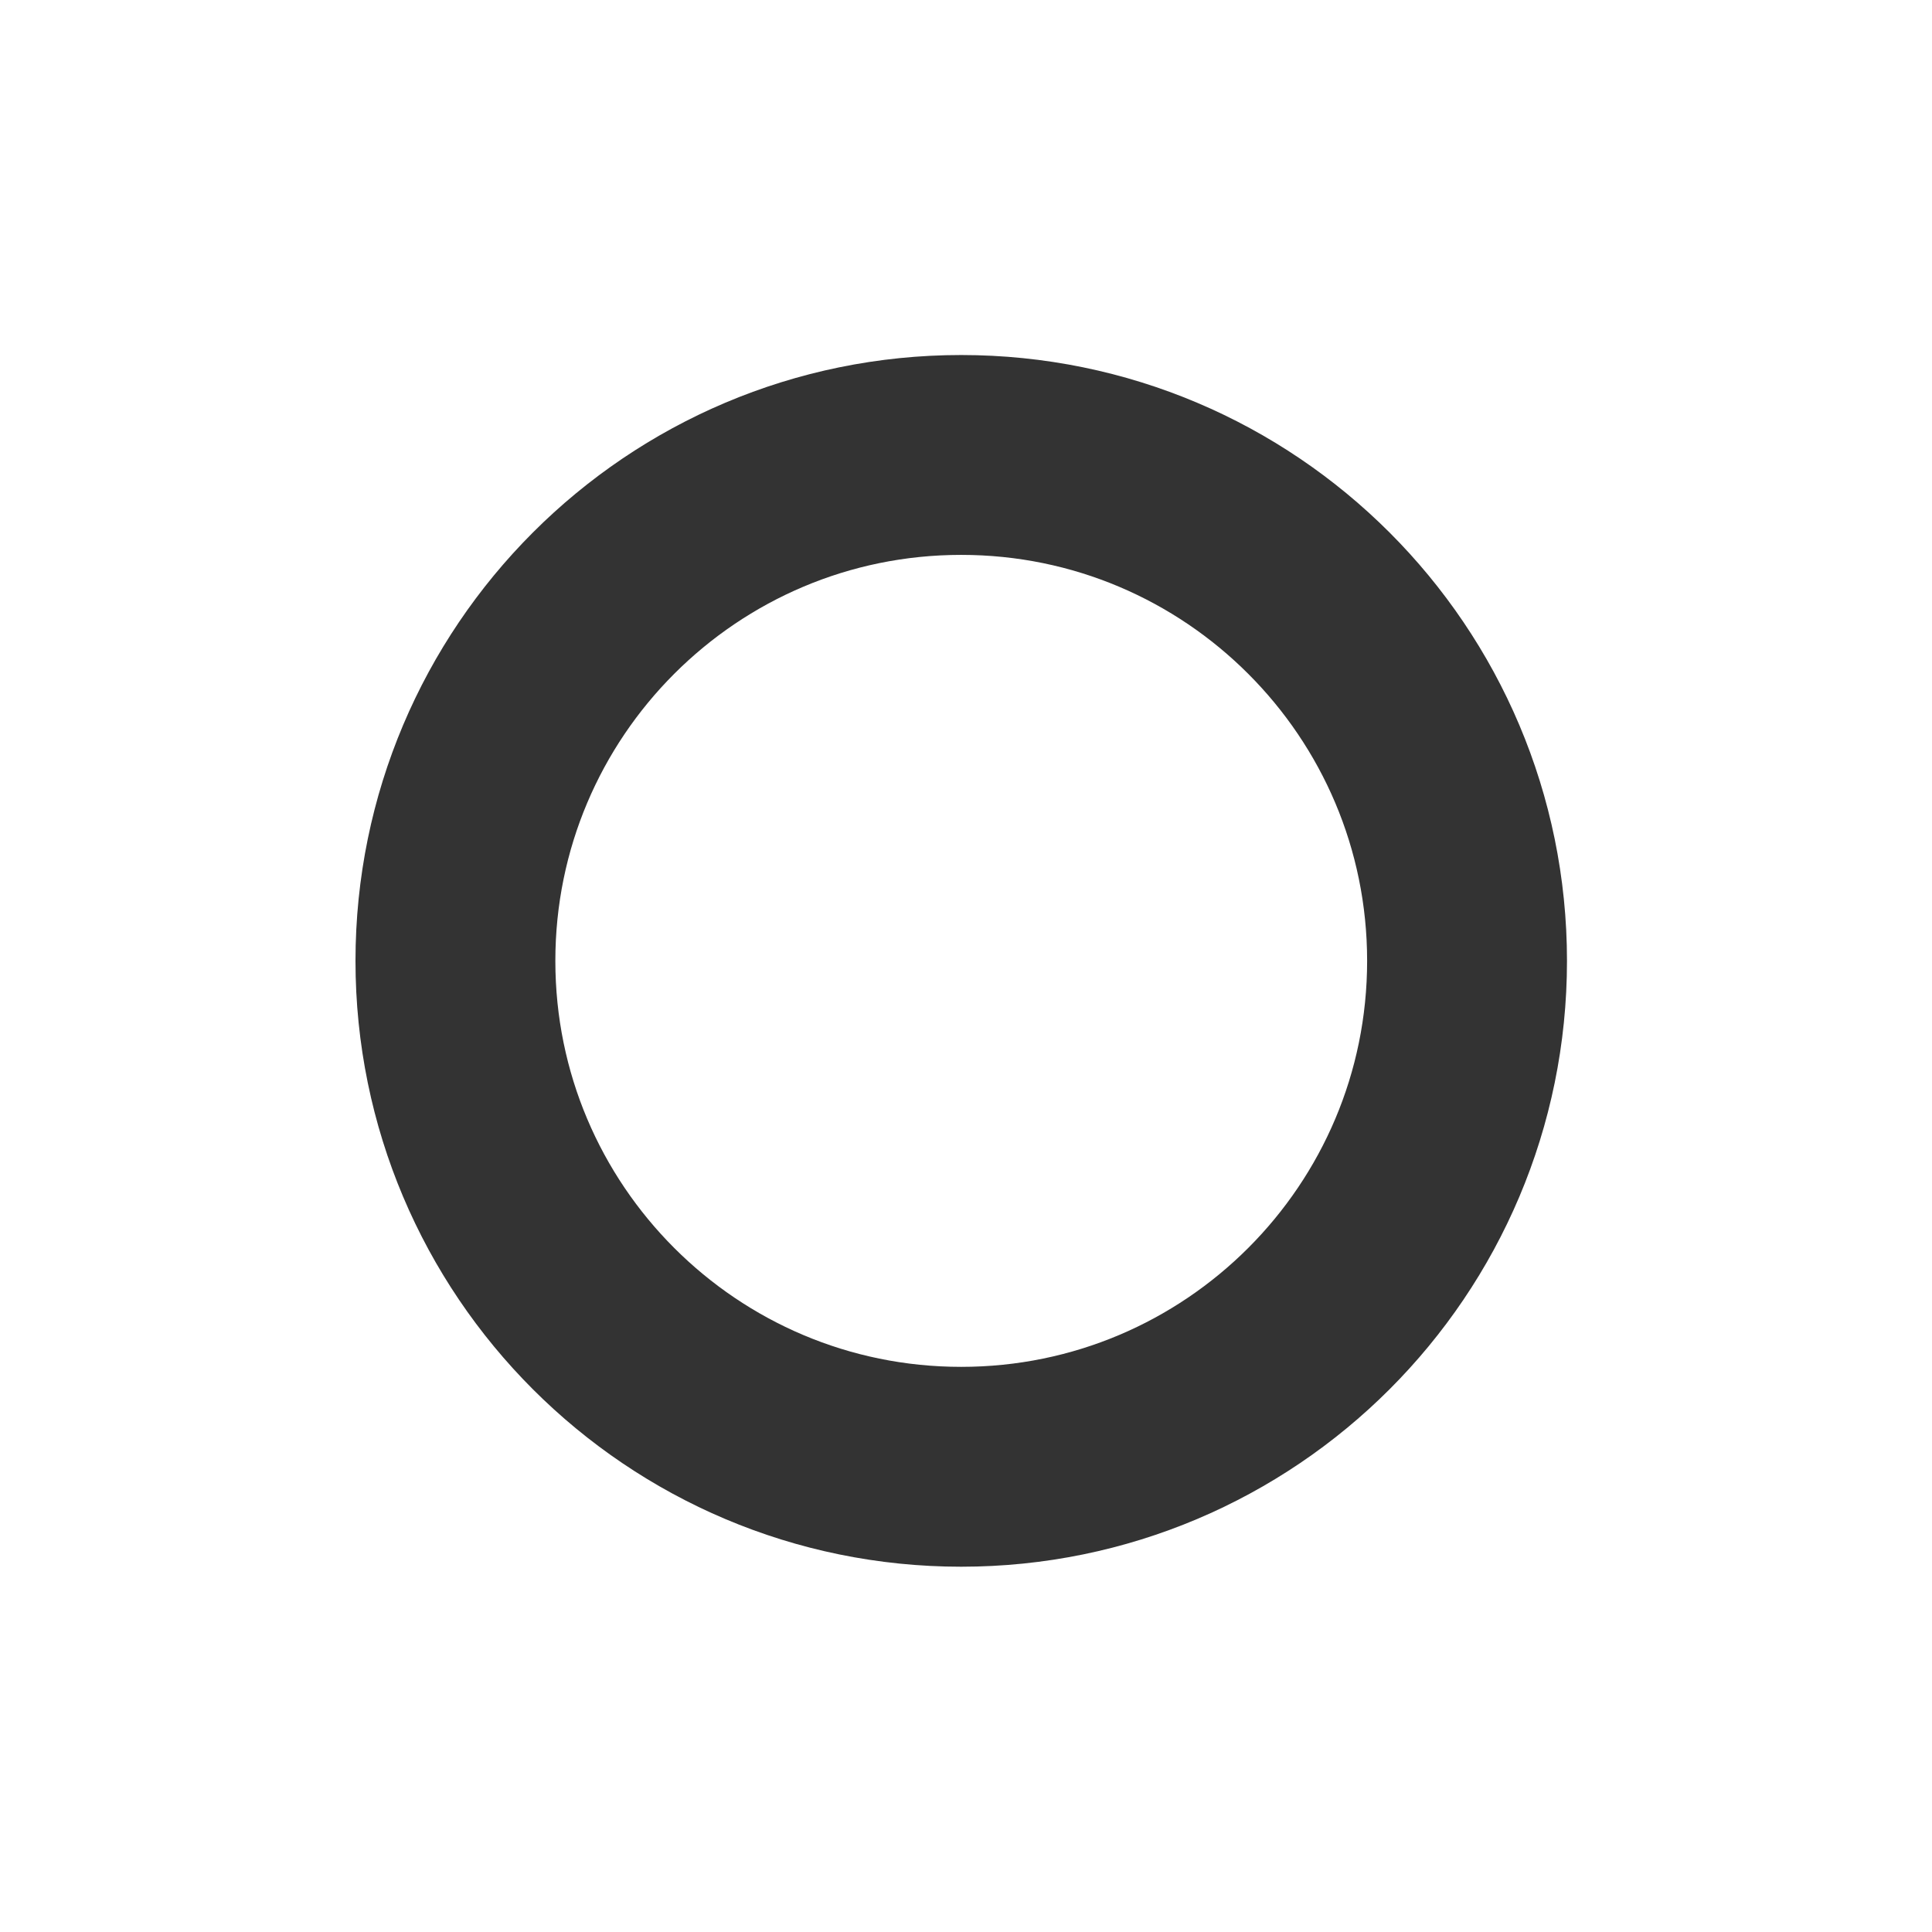 <svg 
 xmlns="http://www.w3.org/2000/svg"
 xmlns:xlink="http://www.w3.org/1999/xlink"
 width="29px" height="29px">
<defs>
<filter id="Filter_0">
    <feFlood flood-color="rgb(51, 51, 51)" flood-opacity="1" result="floodOut" />
    <feComposite operator="atop" in="floodOut" in2="SourceGraphic" result="compOut" />
    <feBlend mode="normal" in="compOut" in2="SourceGraphic" />
</filter>

</defs>
<g filter="url(#Filter_0)">
<path fill-rule="evenodd"  stroke-width="3px" stroke="rgb(51, 51, 51)" fill="rgb(255, 255, 255)"
 d="M14.428,6.829 C18.621,6.829 22.021,10.230 22.021,14.423 C22.021,18.618 18.621,22.017 14.428,22.017 C10.235,22.017 6.836,18.618 6.836,14.423 C6.836,10.230 10.235,6.829 14.428,6.829 Z"/>
</g>
</svg>